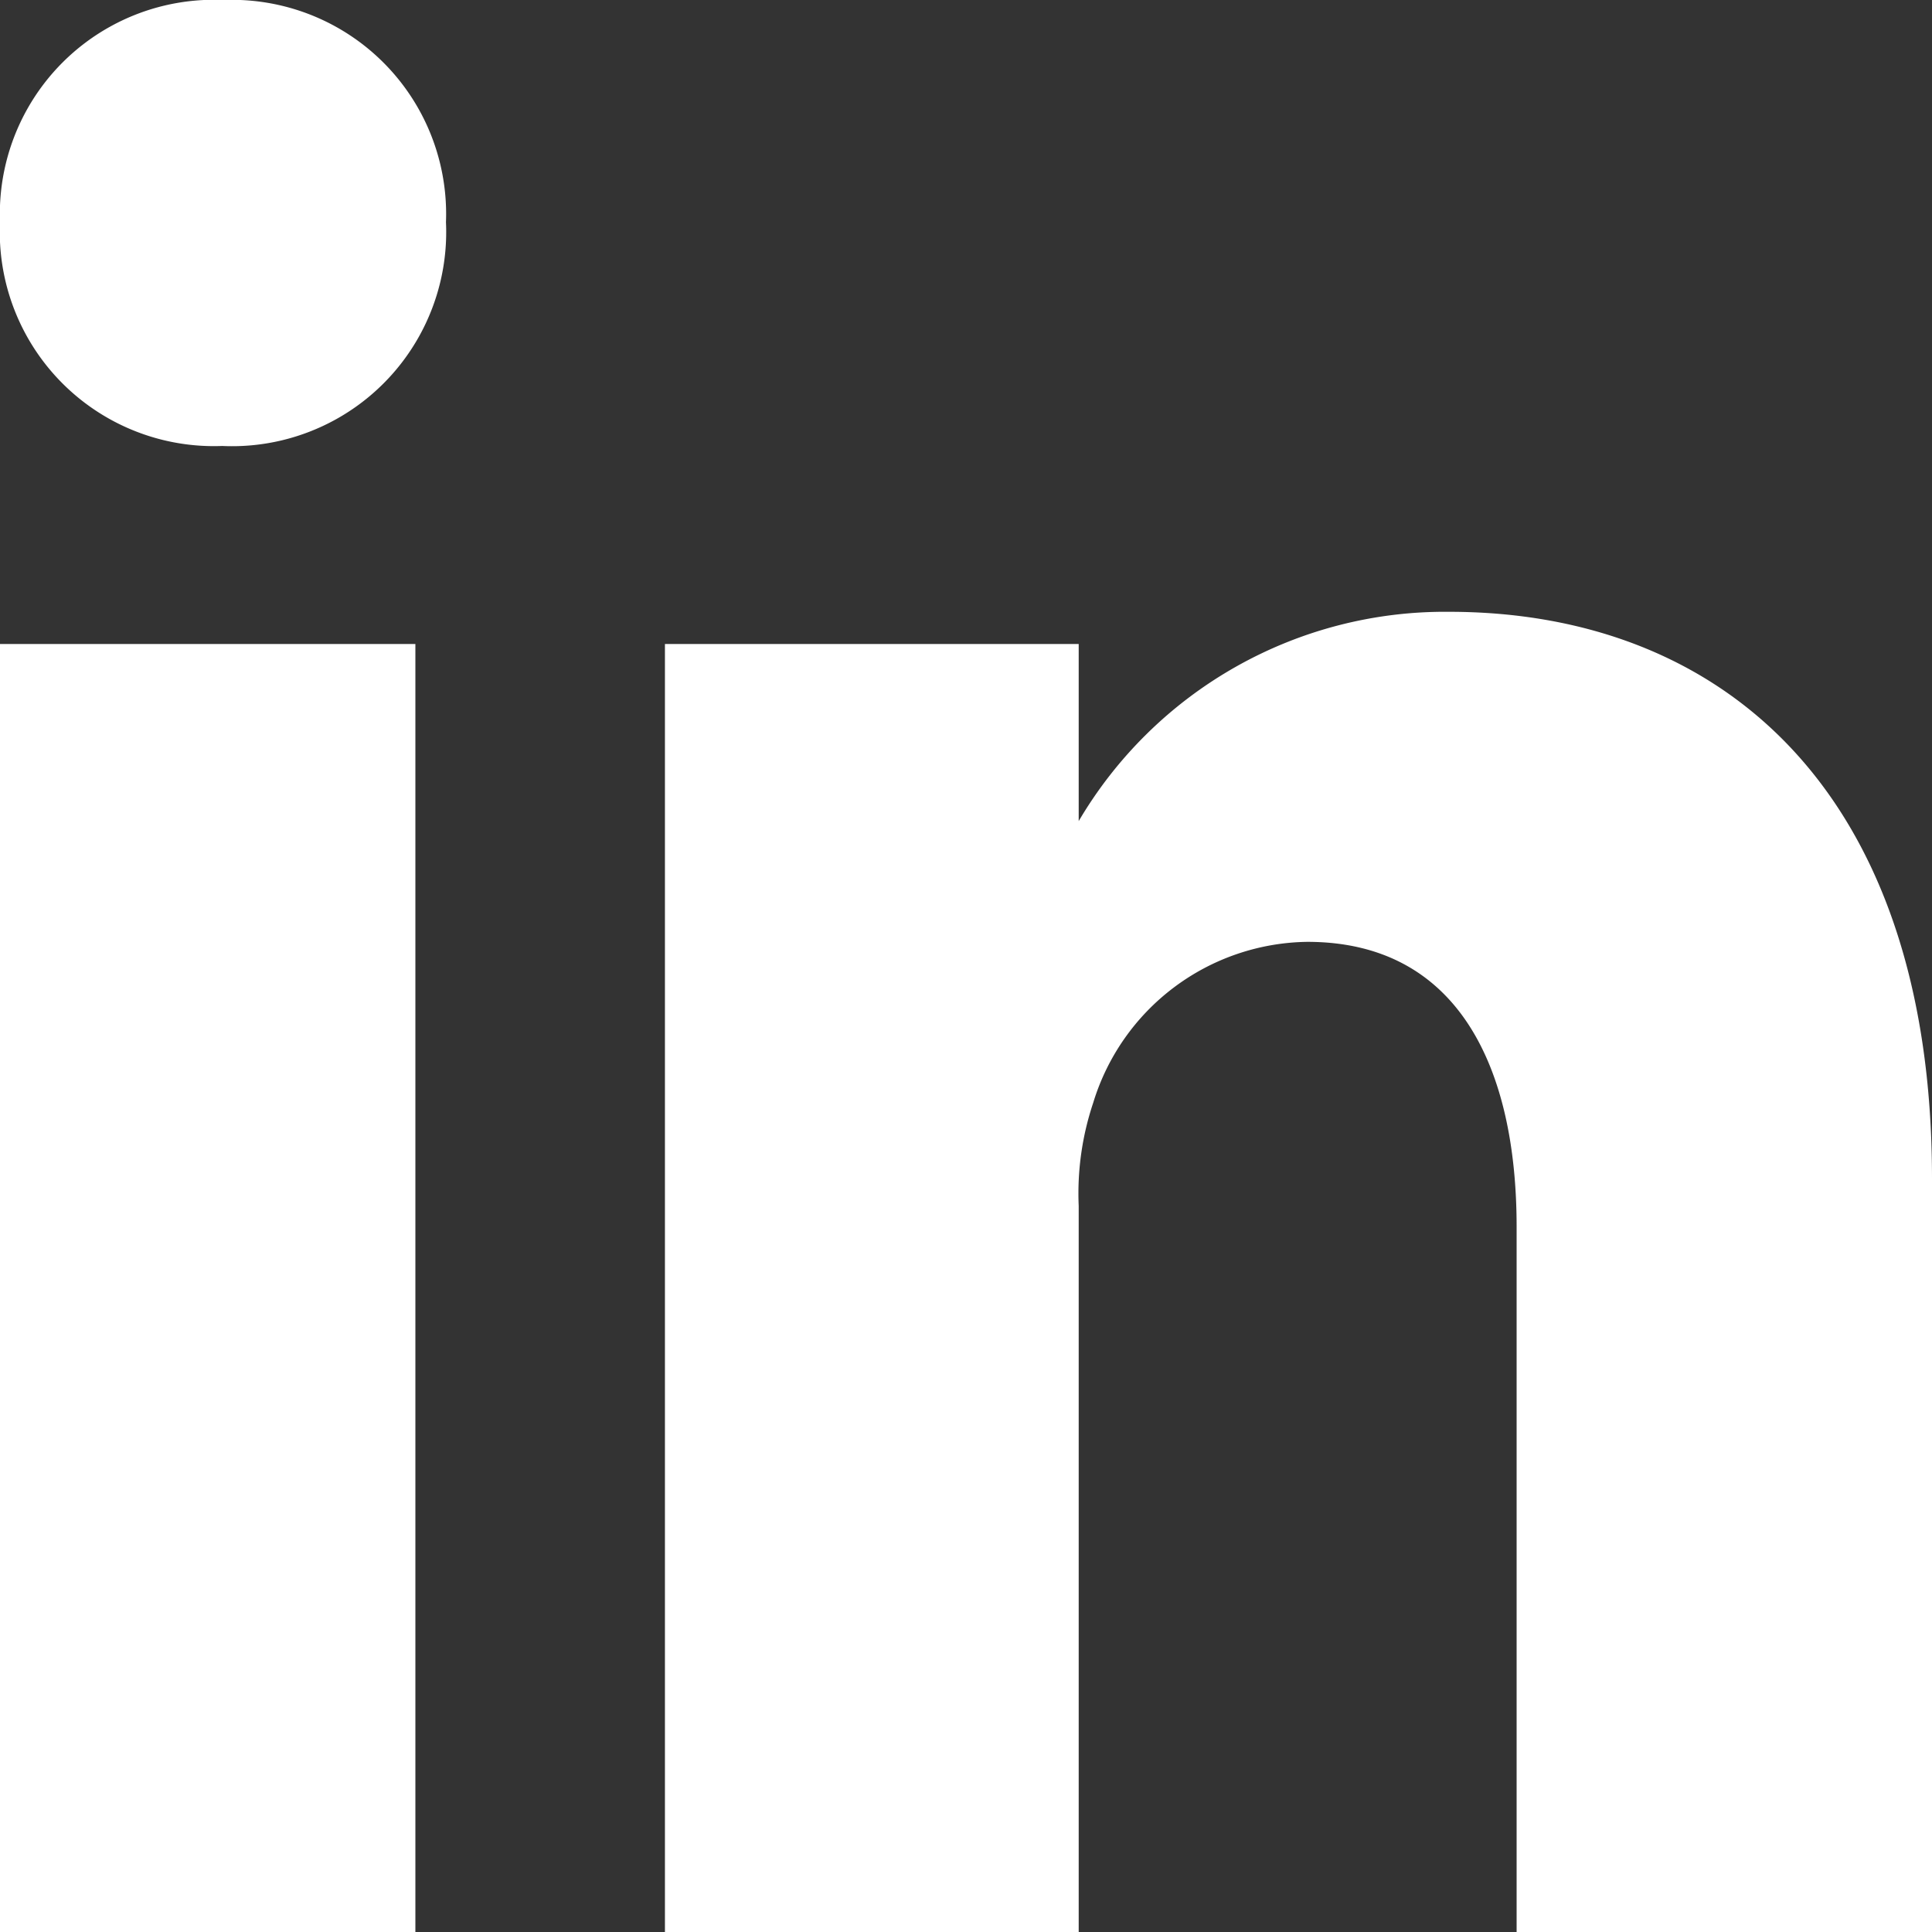 <svg xmlns="http://www.w3.org/2000/svg" viewBox="0 0 12 12"><rect x="0" y="0" width="12" height="12" fill="#333333" stroke="none"/><defs><style>.cls-1{fill:#fff;}</style></defs><title>Asset 2</title><g id="Layer_2" data-name="Layer 2"><g id="Layer_1-2" data-name="Layer 1"><path class="cls-1" d="M2.58,12H0V4H2.58ZM1.38,2.77h0A1.33,1.33,0,0,1,0,1.38,1.33,1.33,0,0,1,1.39,0,1.33,1.33,0,0,1,2.77,1.38,1.33,1.33,0,0,1,1.38,2.77ZM12,12H9.42V7.62c0-1-.37-1.77-1.3-1.77a1.41,1.41,0,0,0-1.33,1,1.77,1.77,0,0,0-.09.64V12H4.13V4H6.7V5.1A2.64,2.64,0,0,1,9,3.8c1.69,0,3,1.11,3,3.52Z"/></g></g></svg>